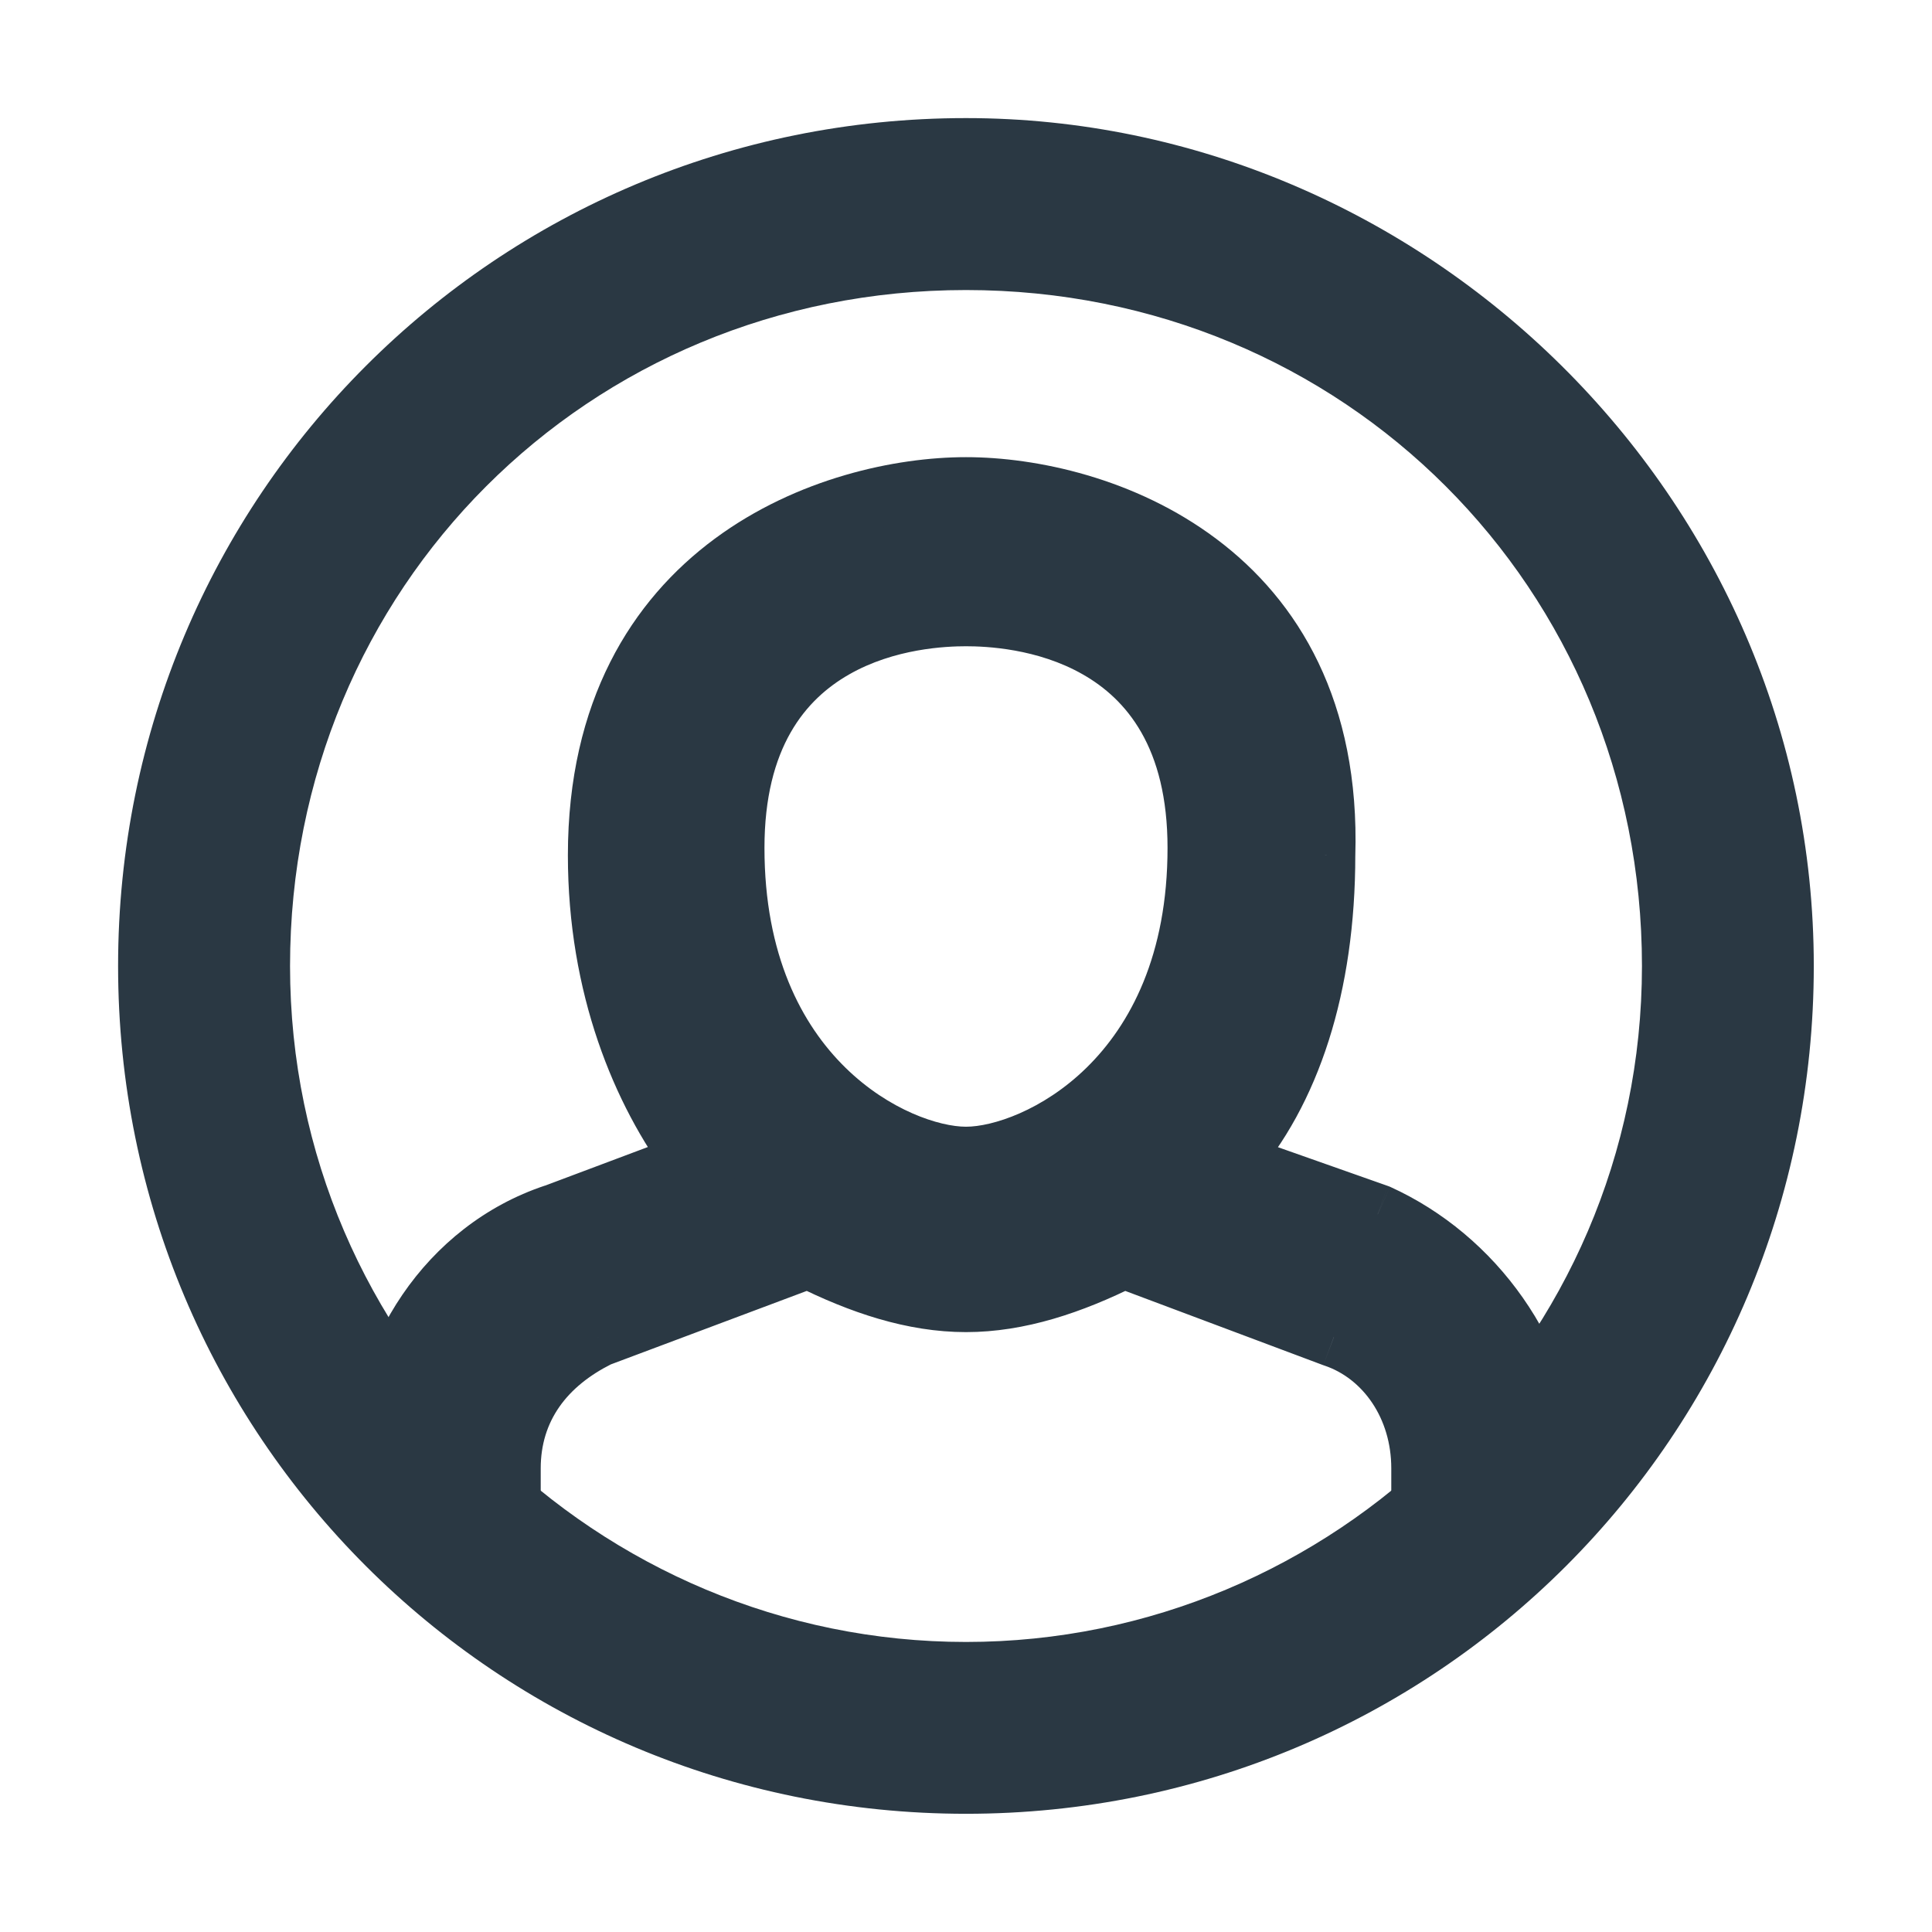 <svg width="16" height="16" viewBox="0 0 16 16" fill="none" xmlns="http://www.w3.org/2000/svg">
<path fill-rule="evenodd" clip-rule="evenodd" d="M11.409 10.057L10.176 9.621C10.684 9.041 10.974 8.171 10.974 7.083C11.047 4.689 9.088 4.036 8 4.036C6.912 4.036 4.953 4.689 4.953 7.083C4.953 8.171 5.316 9.041 5.751 9.621L4.591 10.057C3.72 10.347 3.14 11.217 3.14 12.16C3.14 12.771 4.081 13.052 4.228 12.905V12.16C4.228 11.652 4.518 11.29 4.953 11.072L6.694 10.419C7.13 10.637 7.565 10.782 8 10.782C8.435 10.782 8.87 10.637 9.306 10.419L11.047 11.072C11.482 11.217 11.772 11.652 11.772 12.16V12.523V12.832C11.772 13.082 12.86 12.885 12.86 12.16C12.787 11.217 12.207 10.419 11.409 10.057ZM8 5.102C8.355 5.102 9.919 5.173 9.919 7.022C9.919 8.941 8.569 9.581 8 9.581C7.431 9.581 6.081 8.941 6.081 7.022C6.081 5.173 7.645 5.102 8 5.102Z" fill="#2A3843"/>
<path d="M10.176 9.621L9.988 9.457L9.745 9.734L10.093 9.857L10.176 9.621ZM11.409 10.057L11.513 9.829L11.503 9.825L11.492 9.821L11.409 10.057ZM10.974 7.083L10.724 7.075V7.083H10.974ZM5.751 9.621L5.839 9.855L6.152 9.738L5.951 9.471L5.751 9.621ZM4.591 10.057L4.67 10.294L4.679 10.291L4.591 10.057ZM4.228 12.905L4.405 13.082L4.478 13.009V12.905H4.228ZM4.953 11.072L4.866 10.838L4.853 10.843L4.842 10.849L4.953 11.072ZM6.694 10.419L6.806 10.196L6.709 10.147L6.607 10.185L6.694 10.419ZM9.306 10.419L9.393 10.185L9.291 10.147L9.194 10.196L9.306 10.419ZM11.047 11.072L10.959 11.306L10.968 11.309L11.047 11.072ZM12.86 12.16H13.11V12.151L13.109 12.141L12.86 12.16ZM10.093 9.857L11.326 10.292L11.492 9.821L10.259 9.386L10.093 9.857ZM10.724 7.083C10.724 8.129 10.445 8.935 9.988 9.457L10.364 9.786C10.923 9.148 11.224 8.212 11.224 7.083H10.724ZM8 4.286C8.503 4.286 9.209 4.439 9.772 4.862C10.323 5.275 10.758 5.959 10.724 7.075L11.224 7.09C11.263 5.813 10.755 4.973 10.072 4.462C9.403 3.96 8.585 3.786 8 3.786V4.286ZM5.203 7.083C5.203 5.965 5.655 5.278 6.217 4.863C6.791 4.439 7.497 4.286 8 4.286V3.786C7.415 3.786 6.598 3.96 5.92 4.461C5.231 4.97 4.703 5.806 4.703 7.083H5.203ZM5.951 9.471C5.547 8.933 5.203 8.114 5.203 7.083H4.703C4.703 8.227 5.085 9.15 5.551 9.771L5.951 9.471ZM4.679 10.291L5.839 9.855L5.664 9.387L4.503 9.823L4.679 10.291ZM3.39 12.16C3.39 11.314 3.911 10.547 4.67 10.294L4.512 9.819C3.529 10.147 2.89 11.12 2.89 12.16H3.39ZM4.051 12.729C4.09 12.69 4.125 12.69 4.107 12.693C4.096 12.694 4.071 12.695 4.031 12.689C3.952 12.678 3.846 12.647 3.742 12.594C3.519 12.481 3.39 12.324 3.39 12.16H2.89C2.89 12.608 3.232 12.896 3.516 13.04C3.665 13.116 3.823 13.165 3.962 13.184C4.03 13.194 4.103 13.197 4.171 13.188C4.233 13.181 4.329 13.158 4.405 13.082L4.051 12.729ZM3.978 12.16V12.905H4.478V12.16H3.978ZM4.842 10.849C4.343 11.098 3.978 11.536 3.978 12.16H4.478C4.478 11.768 4.694 11.482 5.065 11.296L4.842 10.849ZM6.607 10.185L4.866 10.838L5.041 11.306L6.782 10.653L6.607 10.185ZM8 10.532C7.619 10.532 7.224 10.405 6.806 10.196L6.583 10.643C7.035 10.869 7.51 11.032 8 11.032V10.532ZM9.194 10.196C8.776 10.405 8.381 10.532 8 10.532V11.032C8.49 11.032 8.965 10.869 9.418 10.643L9.194 10.196ZM11.134 10.838L9.393 10.185L9.218 10.653L10.959 11.306L11.134 10.838ZM12.022 12.16C12.022 11.56 11.677 11.019 11.126 10.835L10.968 11.309C11.287 11.416 11.522 11.745 11.522 12.16H12.022ZM12.022 12.523V12.16H11.522V12.523H12.022ZM12.022 12.832V12.523H11.522V12.832H12.022ZM12.61 12.16C12.61 12.375 12.451 12.538 12.223 12.629C12.113 12.673 12.013 12.688 11.955 12.684C11.924 12.683 11.925 12.677 11.943 12.688C11.971 12.704 12.022 12.752 12.022 12.832H11.522C11.522 12.974 11.607 13.071 11.694 13.121C11.772 13.166 11.858 13.18 11.929 13.184C12.075 13.191 12.247 13.158 12.409 13.094C12.725 12.967 13.11 12.67 13.11 12.16H12.61ZM11.306 10.284C12.021 10.609 12.545 11.327 12.611 12.179L13.109 12.141C13.03 11.107 12.393 10.229 11.513 9.829L11.306 10.284ZM10.169 7.022C10.169 6.011 9.733 5.446 9.217 5.152C8.723 4.87 8.189 4.852 8 4.852V5.352C8.166 5.352 8.592 5.37 8.969 5.586C9.324 5.789 9.669 6.184 9.669 7.022H10.169ZM8 9.831C8.702 9.831 10.169 9.084 10.169 7.022H9.669C9.669 8.798 8.436 9.331 8 9.331V9.831ZM5.831 7.022C5.831 9.084 7.298 9.831 8 9.831V9.331C7.564 9.331 6.331 8.798 6.331 7.022H5.831ZM8 4.852C7.811 4.852 7.277 4.87 6.783 5.152C6.267 5.446 5.831 6.011 5.831 7.022H6.331C6.331 6.184 6.676 5.789 7.031 5.586C7.408 5.37 7.834 5.352 8 5.352V4.852Z" fill="#2A3843"/>
<path d="M8 0.978C4.11 0.978 0.978 4.11 0.978 8C0.978 11.89 4.11 15.021 8 15.021C11.89 15.021 15.021 11.89 15.021 8C15.021 4.11 11.795 0.978 8 0.978ZM8 13.598C4.964 13.598 2.402 11.131 2.402 8C2.402 4.869 4.869 2.402 8 2.402C11.131 2.402 13.598 4.869 13.598 8C13.598 11.131 11.036 13.598 8 13.598Z" fill="#2A3843"/>
</svg>
